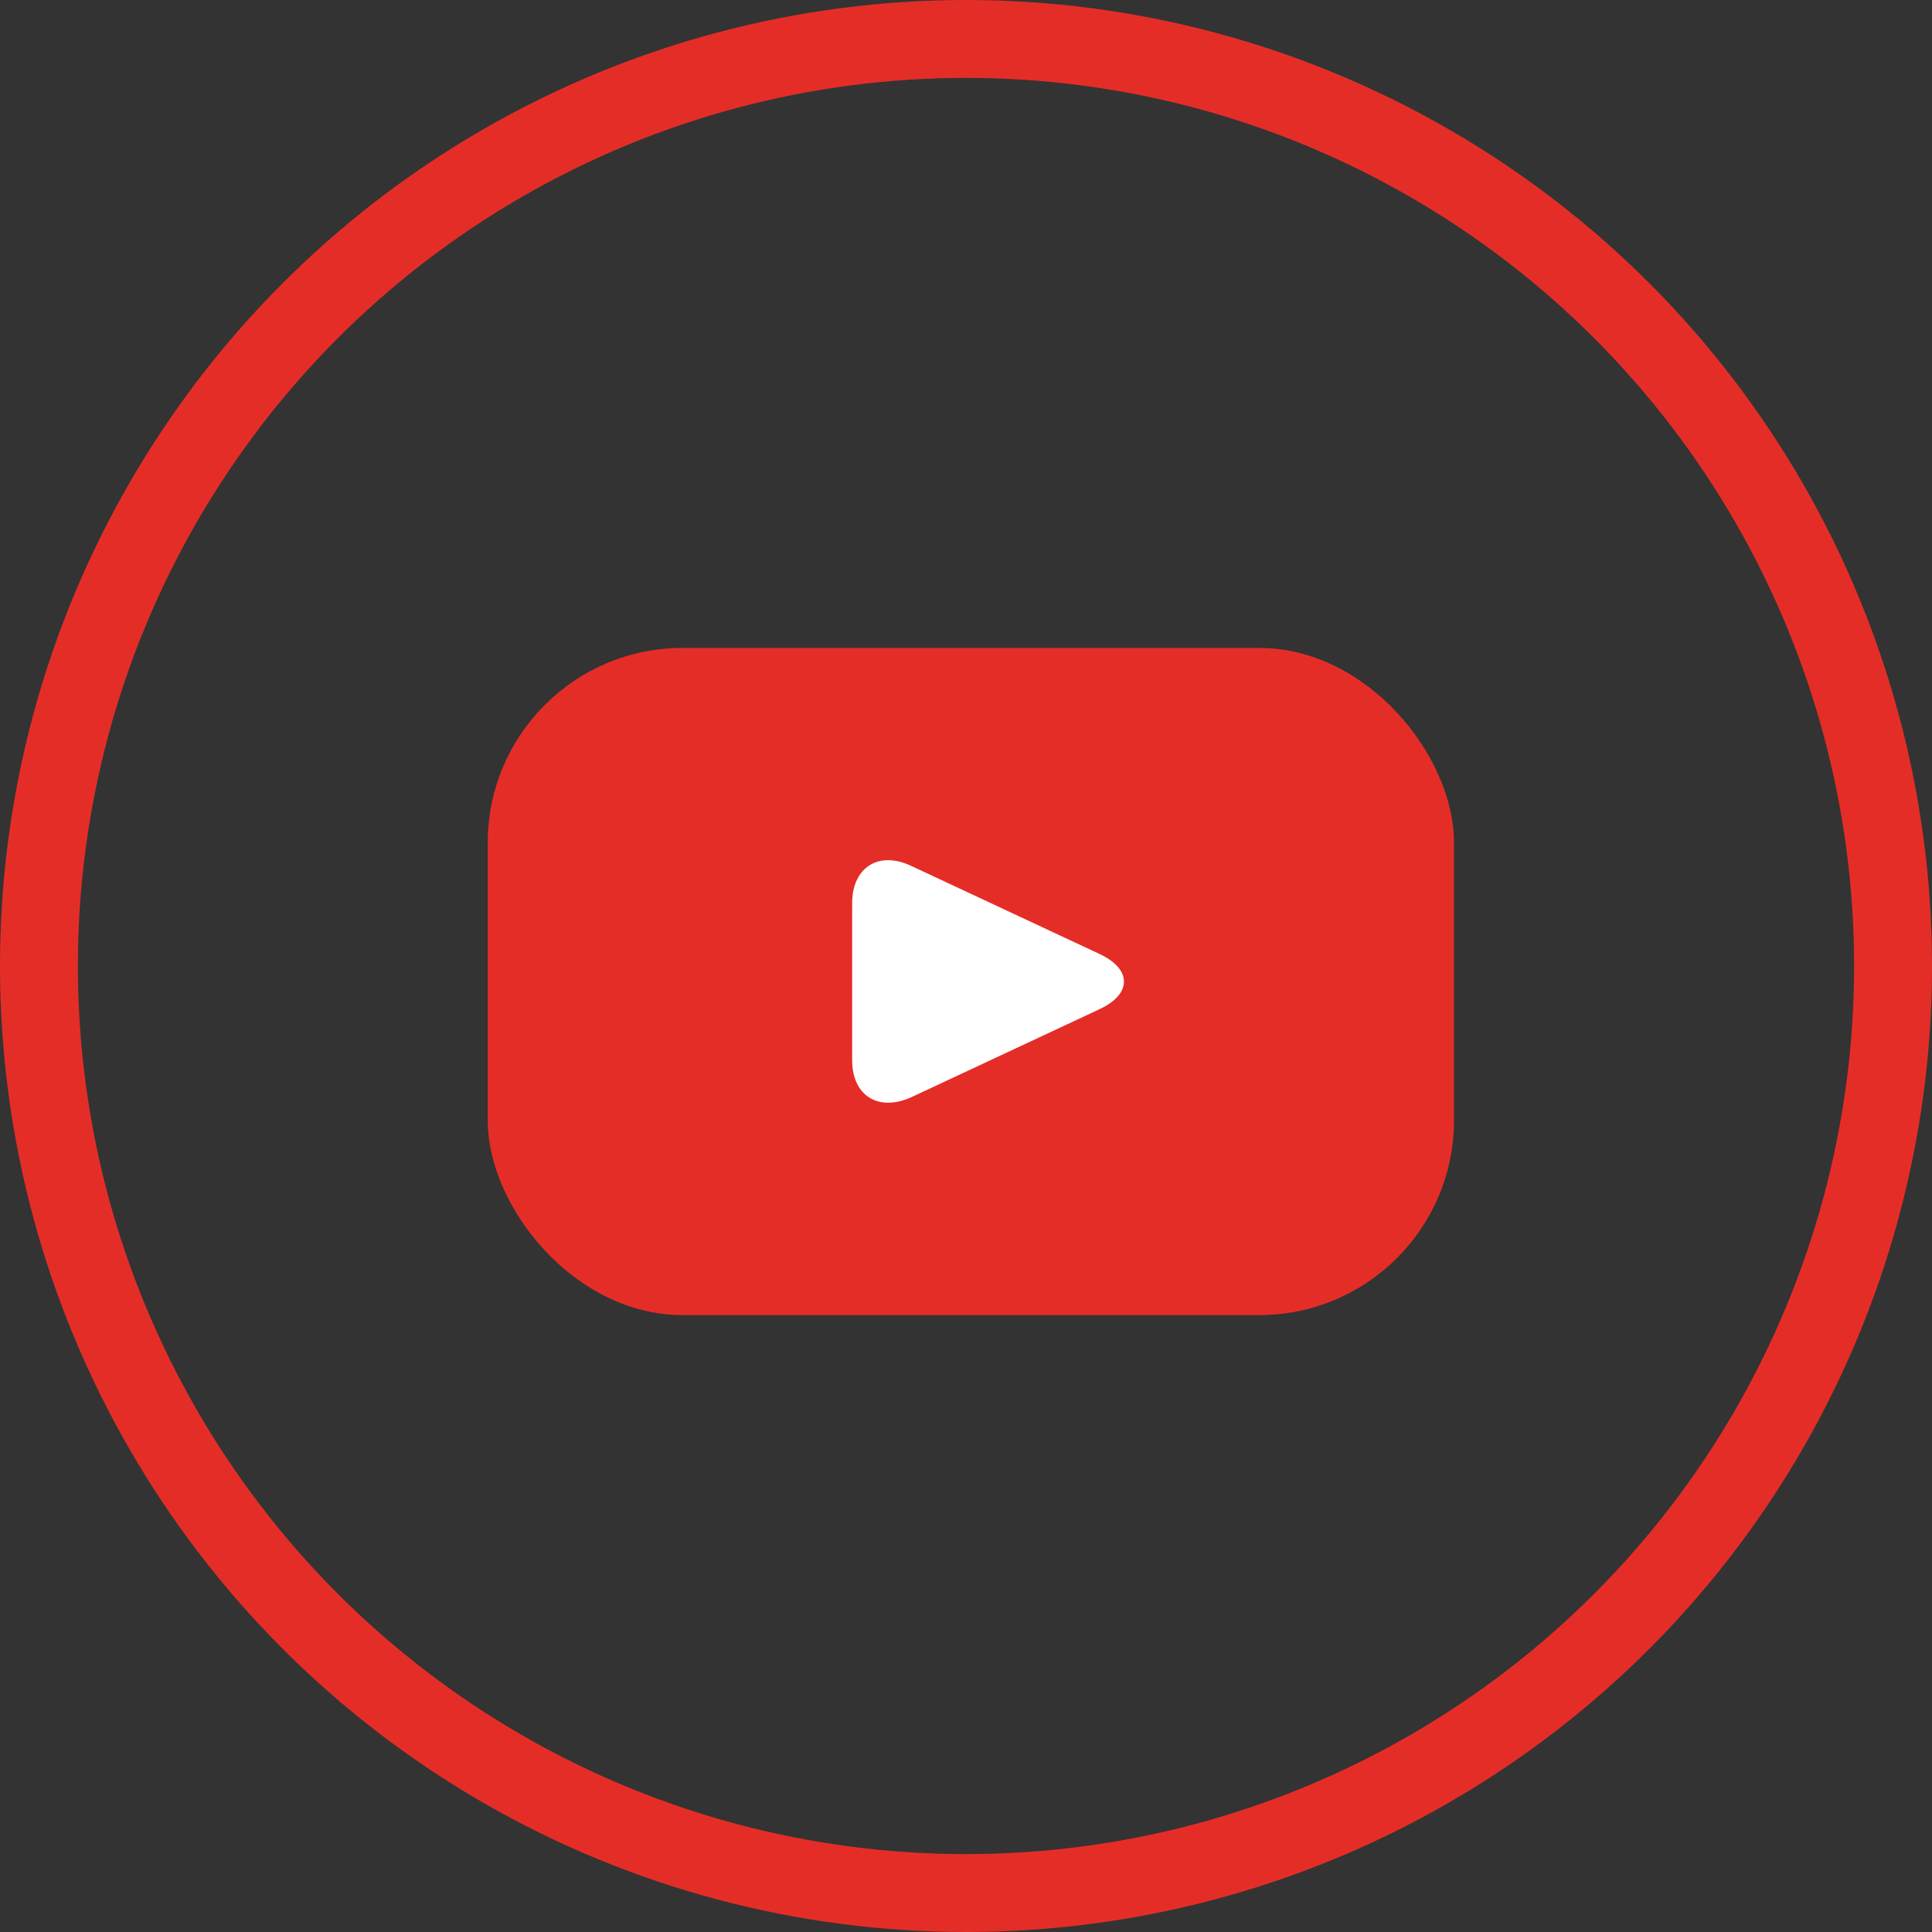 <svg xmlns="http://www.w3.org/2000/svg" viewBox="0 0 148.82 148.82"><rect x="0" y="0" width="148.82" height="148.82" fill="#333333" stroke="none"/><g data-name="Layer 2"><circle cx="74.41" cy="74.41" r="71.41" fill="none" stroke="#e52d27" stroke-miterlimit="10" stroke-width="6" data-name="Capa 1"/><g data-name="Layer 1"><rect x="37.57" y="49.91" width="74.43" height="51.39" rx="15" ry="15" fill="#e52d27"/><path d="M84.71 77.73c2.49-1.17 2.49-3.07 0-4.24l-14.54-6.8c-2.49-1.17-4.53.13-4.53 2.88v12.08c0 2.75 2 4 4.53 2.88z" fill="#fff"/></g></g></svg>